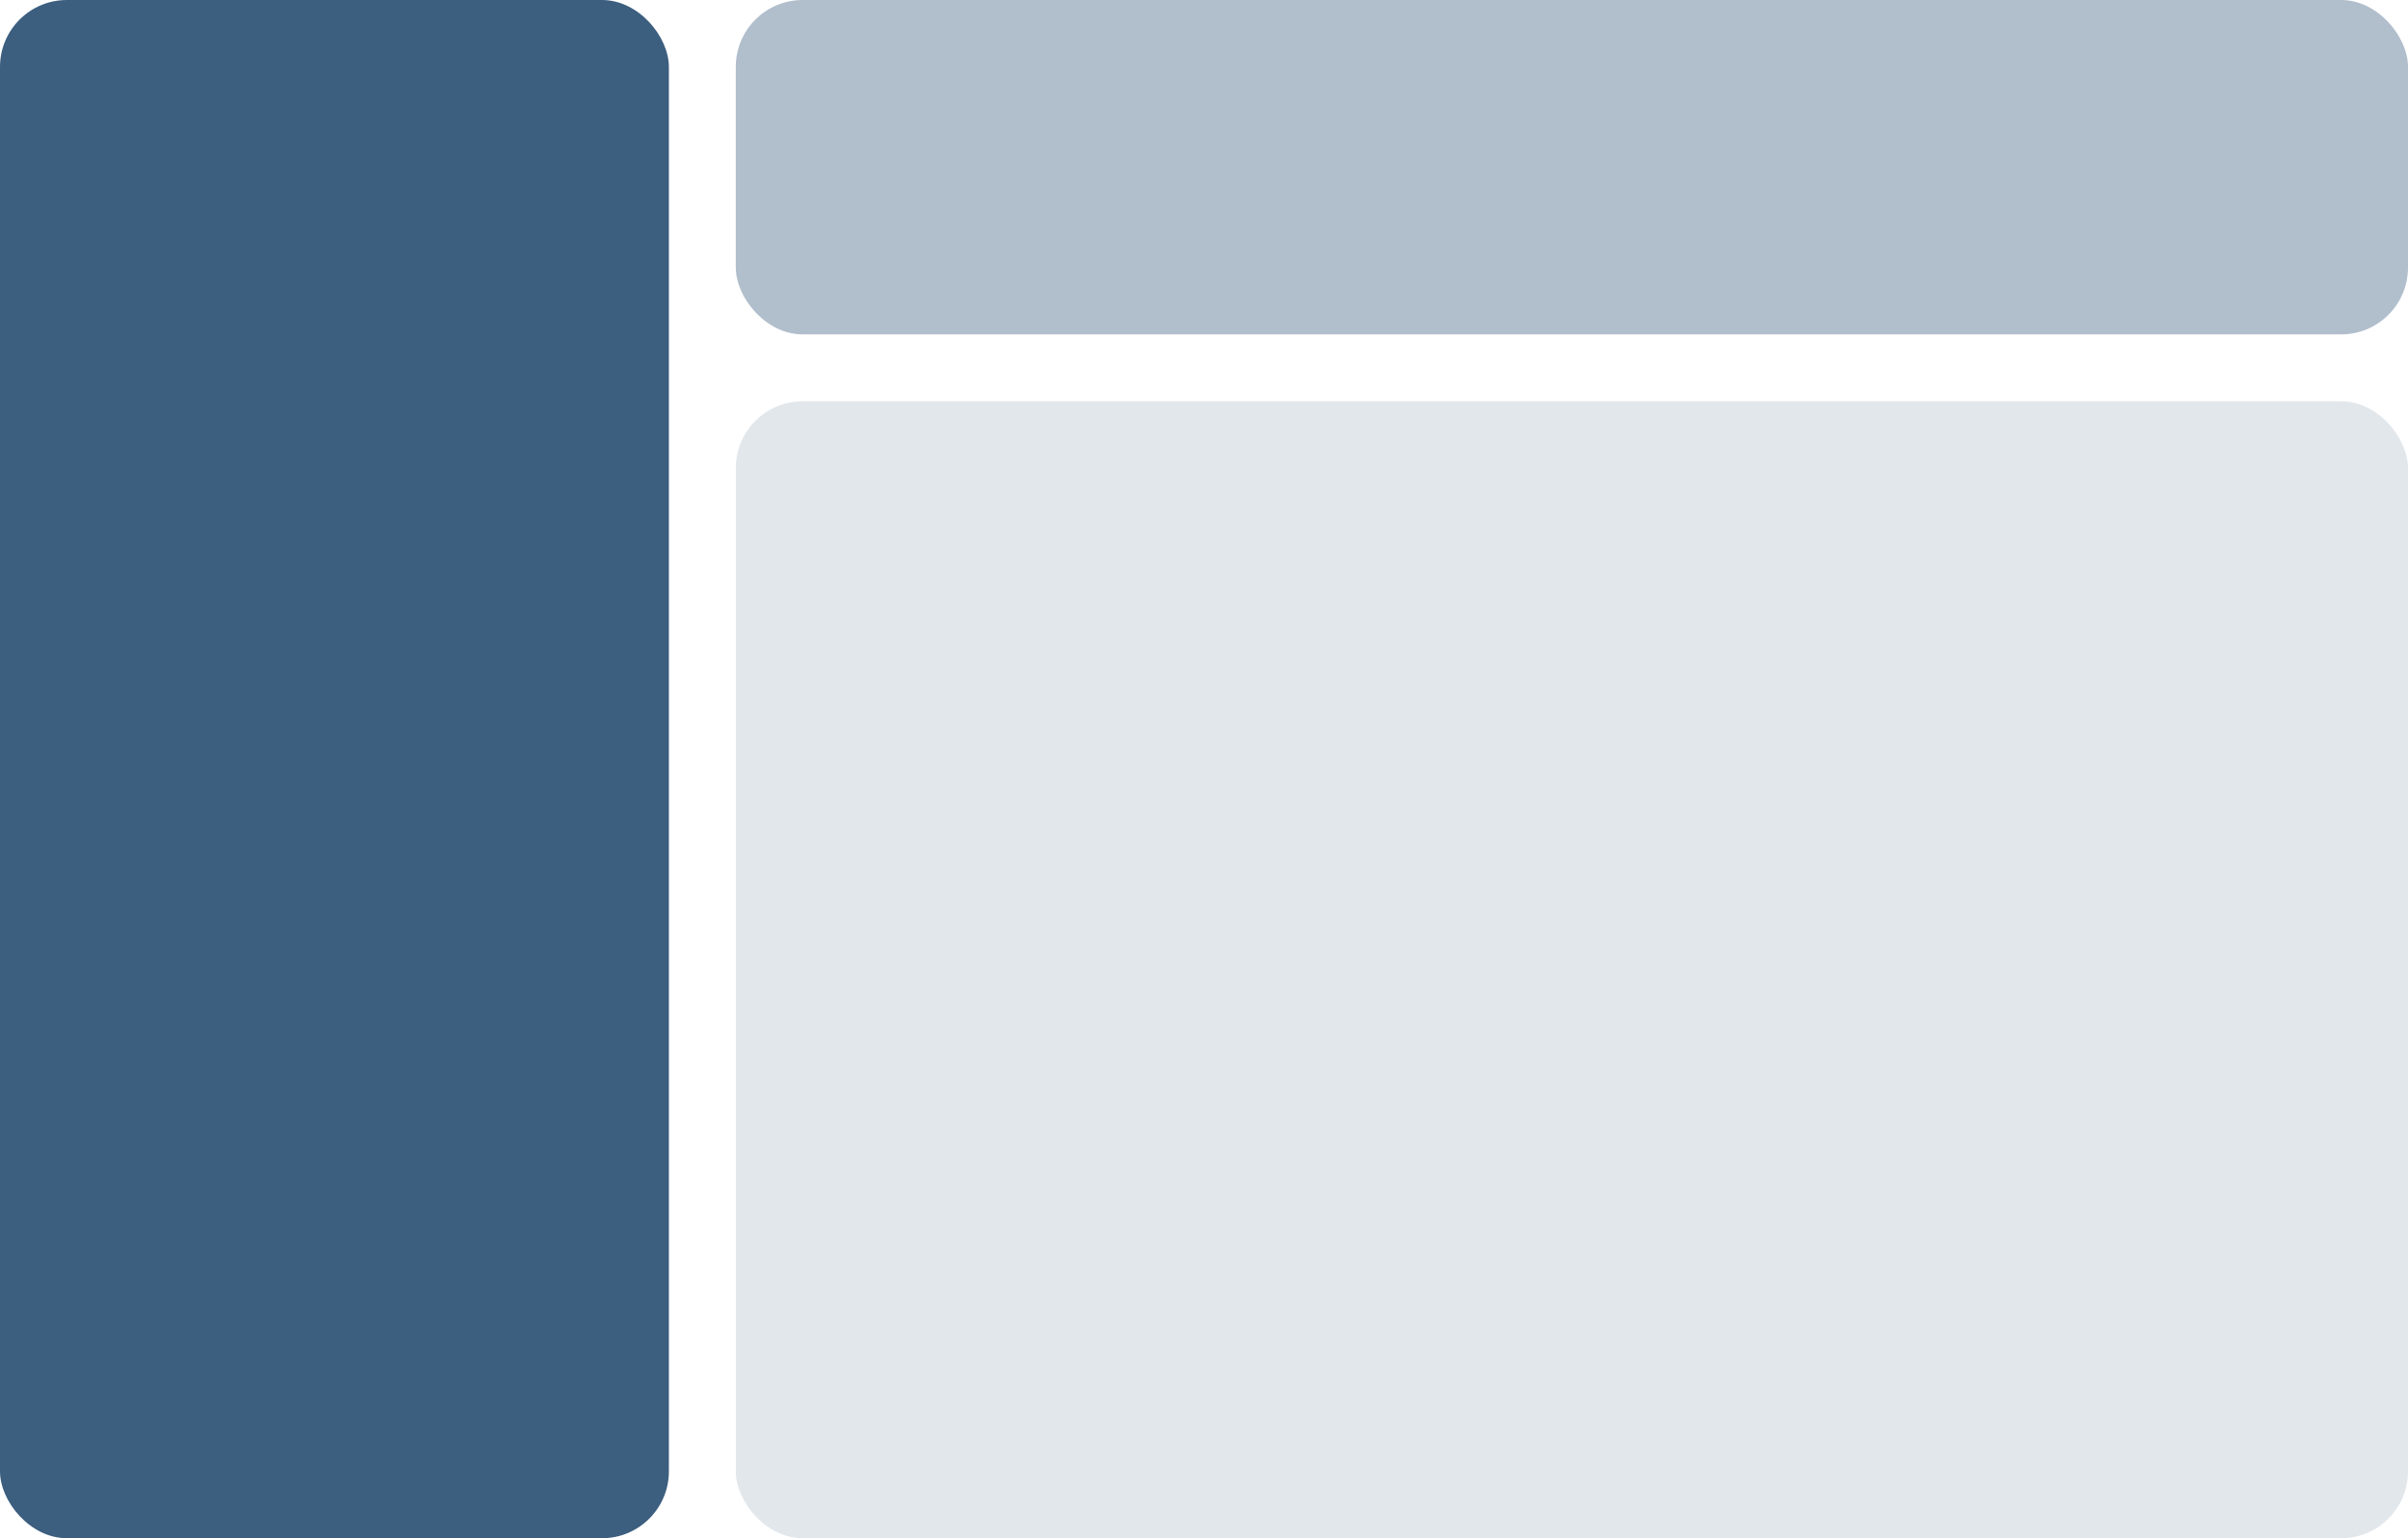 <svg width="72" height="46" viewBox="0 0 72 46" fill="none" xmlns="http://www.w3.org/2000/svg">
<rect width="20" height="46" rx="2" fill="#3c5e7f"/>
<rect x="22" width="50" height="10" rx="2" fill="#3c5e7f" fill-opacity="0.4"/>
<rect x="22" y="12" width="50" height="34" rx="2" fill="#3c5e7f" fill-opacity="0.15"/>
</svg>
